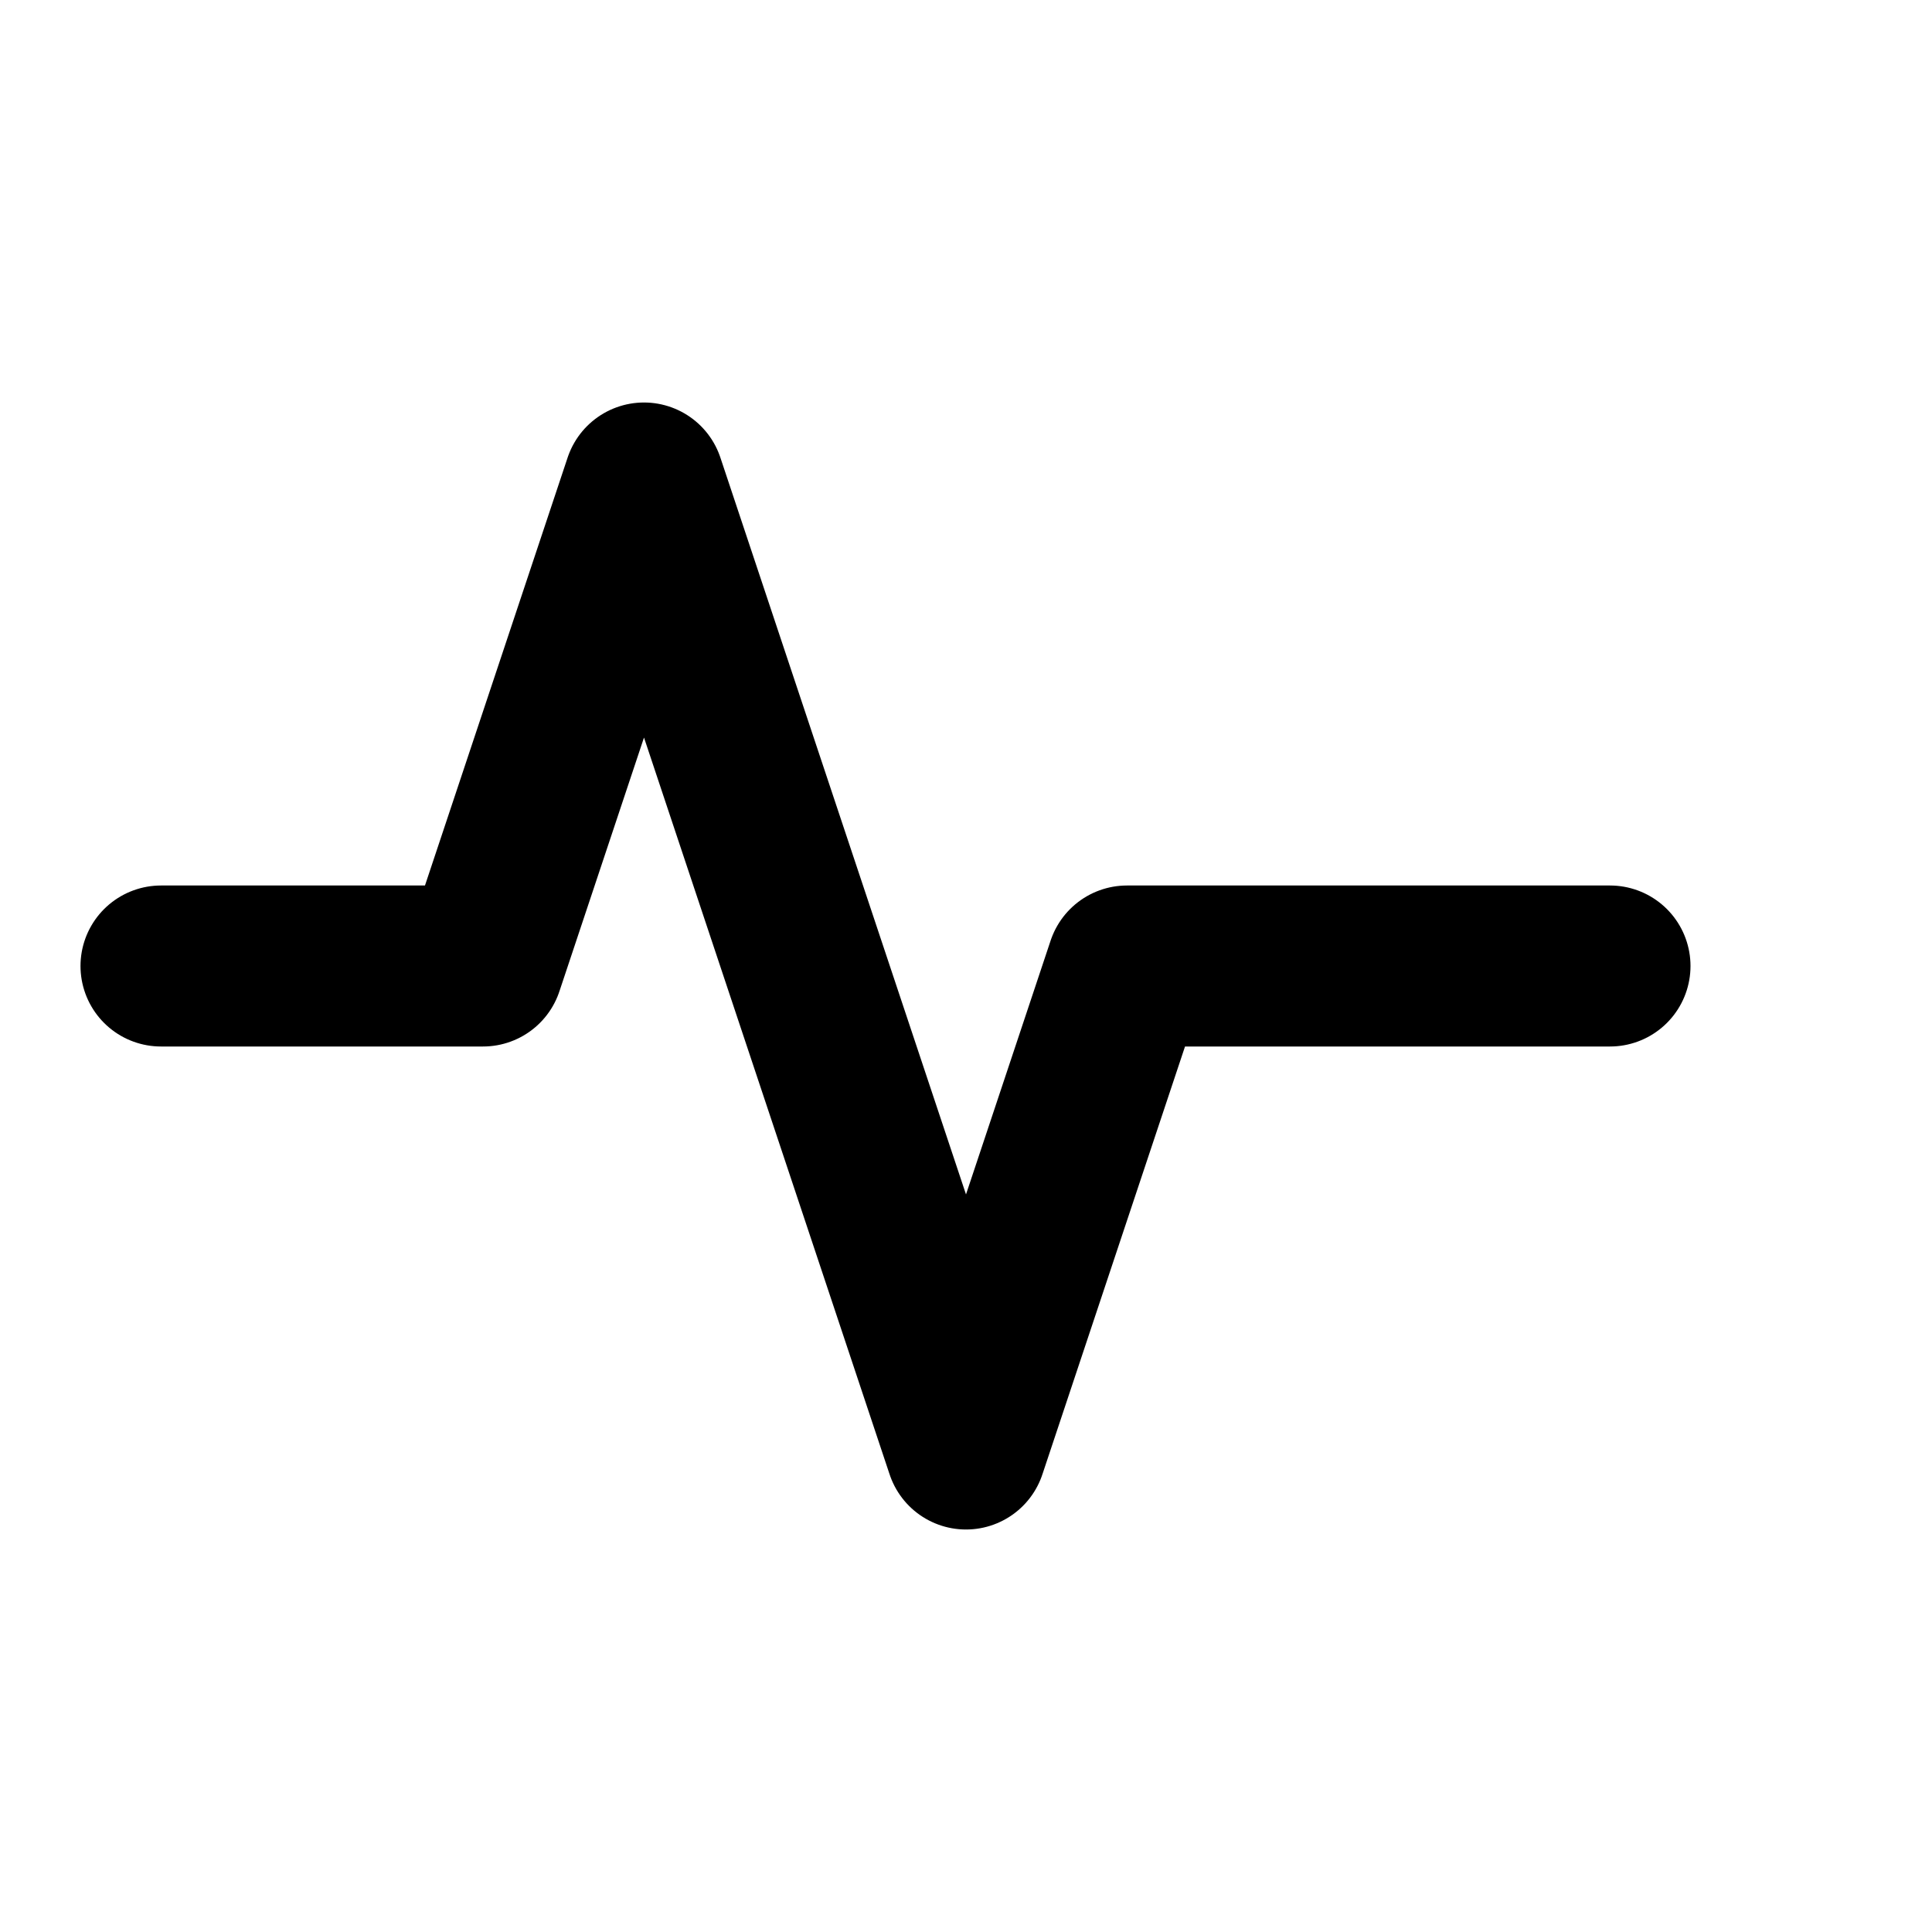
        <svg xmlns="http://www.w3.org/2000/svg" viewBox="0 0 24 24" width="24" height="24" fill="none" stroke="currentColor" stroke-width="2" stroke-linecap="round" stroke-linejoin="round">
            <path d="M2 12h4l2-6 4 12 2-6h6" />
        </svg>
    